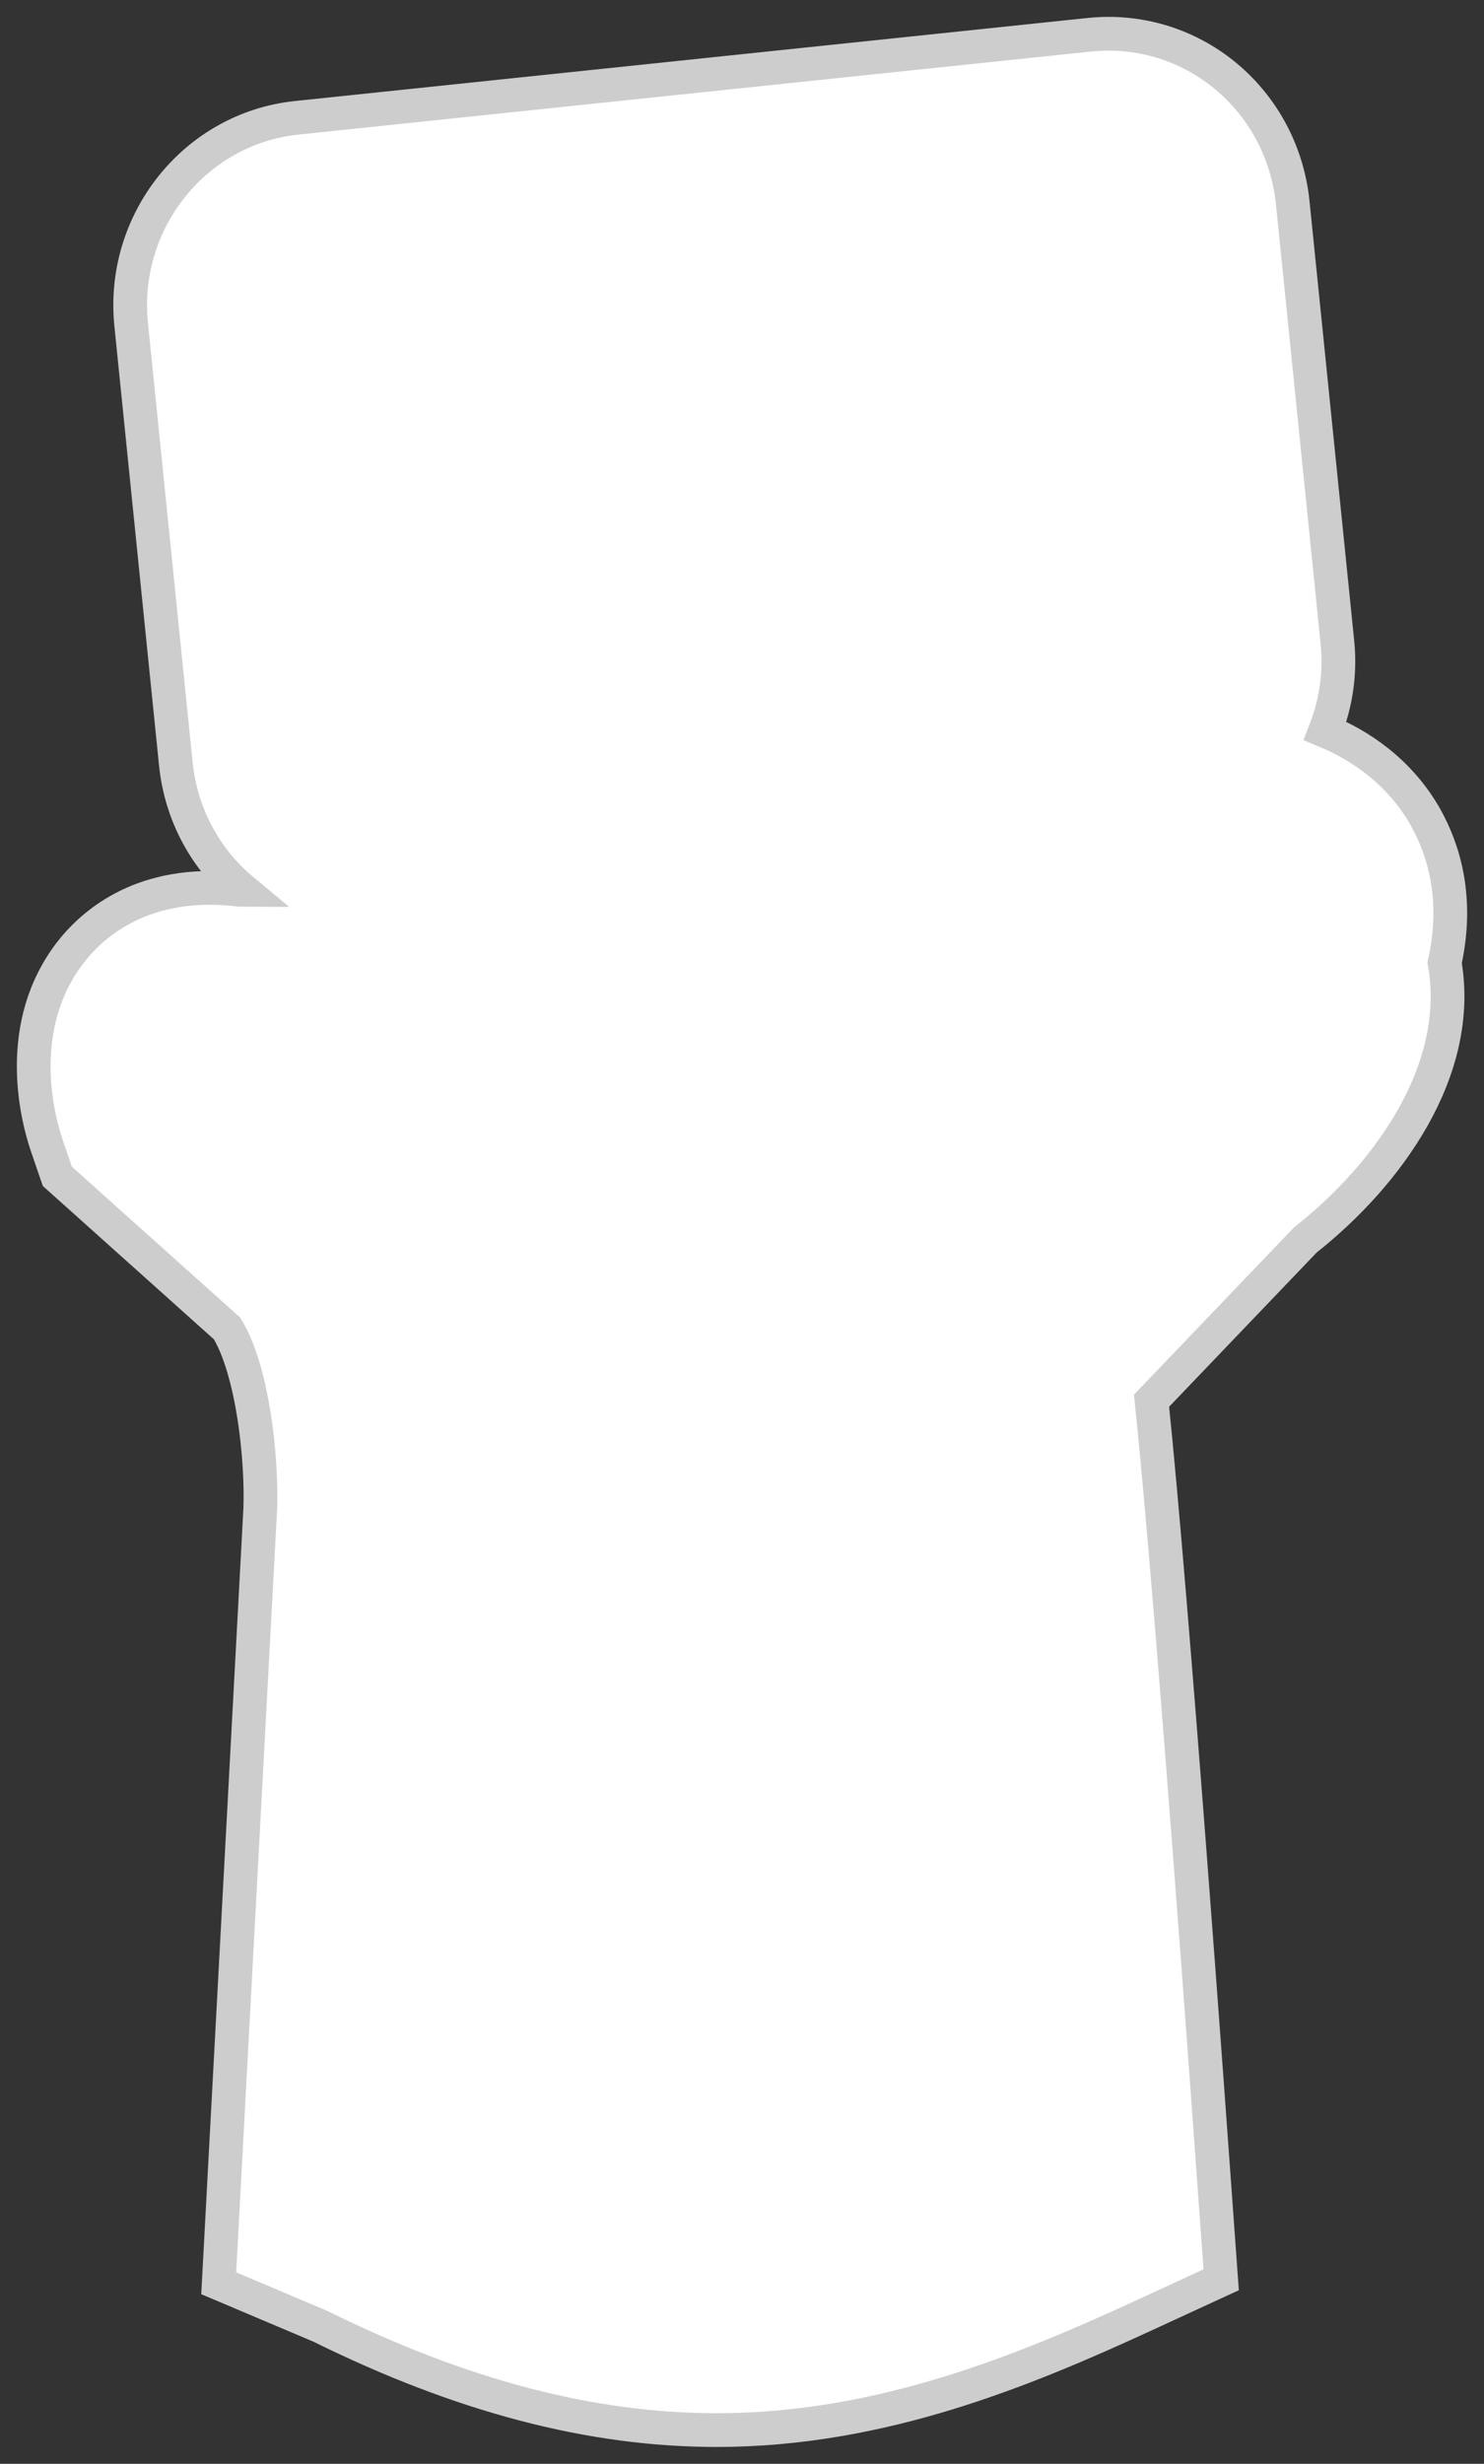 <svg width="44" height="73" viewBox="0 0 44 73" fill="none" xmlns="http://www.w3.org/2000/svg">
<rect x="0" y="0" width="44" height="73" fill="#333333" stroke="none"/>
<path d="M42.282 24.241C41.487 22.824 40.27 22.061 39.29 21.655C39.608 20.843 39.749 19.95 39.653 19.024L38.329 6.007C38.037 3.151 35.689 1 32.864 1C32.675 1 32.487 1.011 32.298 1.03L8.792 3.491C5.779 3.808 3.579 6.557 3.889 9.615L5.213 22.632C5.368 24.153 6.108 25.47 7.191 26.37C7.162 26.37 7.136 26.363 7.106 26.363C6.807 26.326 6.511 26.307 6.23 26.307C3.782 26.307 2.495 27.625 1.948 28.41C0.417 30.598 1.138 33.222 1.397 33.971L1.7 34.853L6.733 39.361C7.498 40.612 7.772 43.228 7.716 44.715L6.485 67.65L9.495 68.923C13.684 70.993 17.53 72 21.25 72C26.138 72 30.387 70.229 33.988 68.569L36.207 67.547L36.029 65.078C35.885 63.067 34.757 47.368 34.143 41.501L38.699 36.742C41.147 34.812 43.391 31.713 42.833 28.525C43.258 26.614 42.799 25.167 42.274 24.23L42.282 24.241Z" fill="white" stroke="#CDCDCD" stroke-miterlimit="10"/>
</svg>
